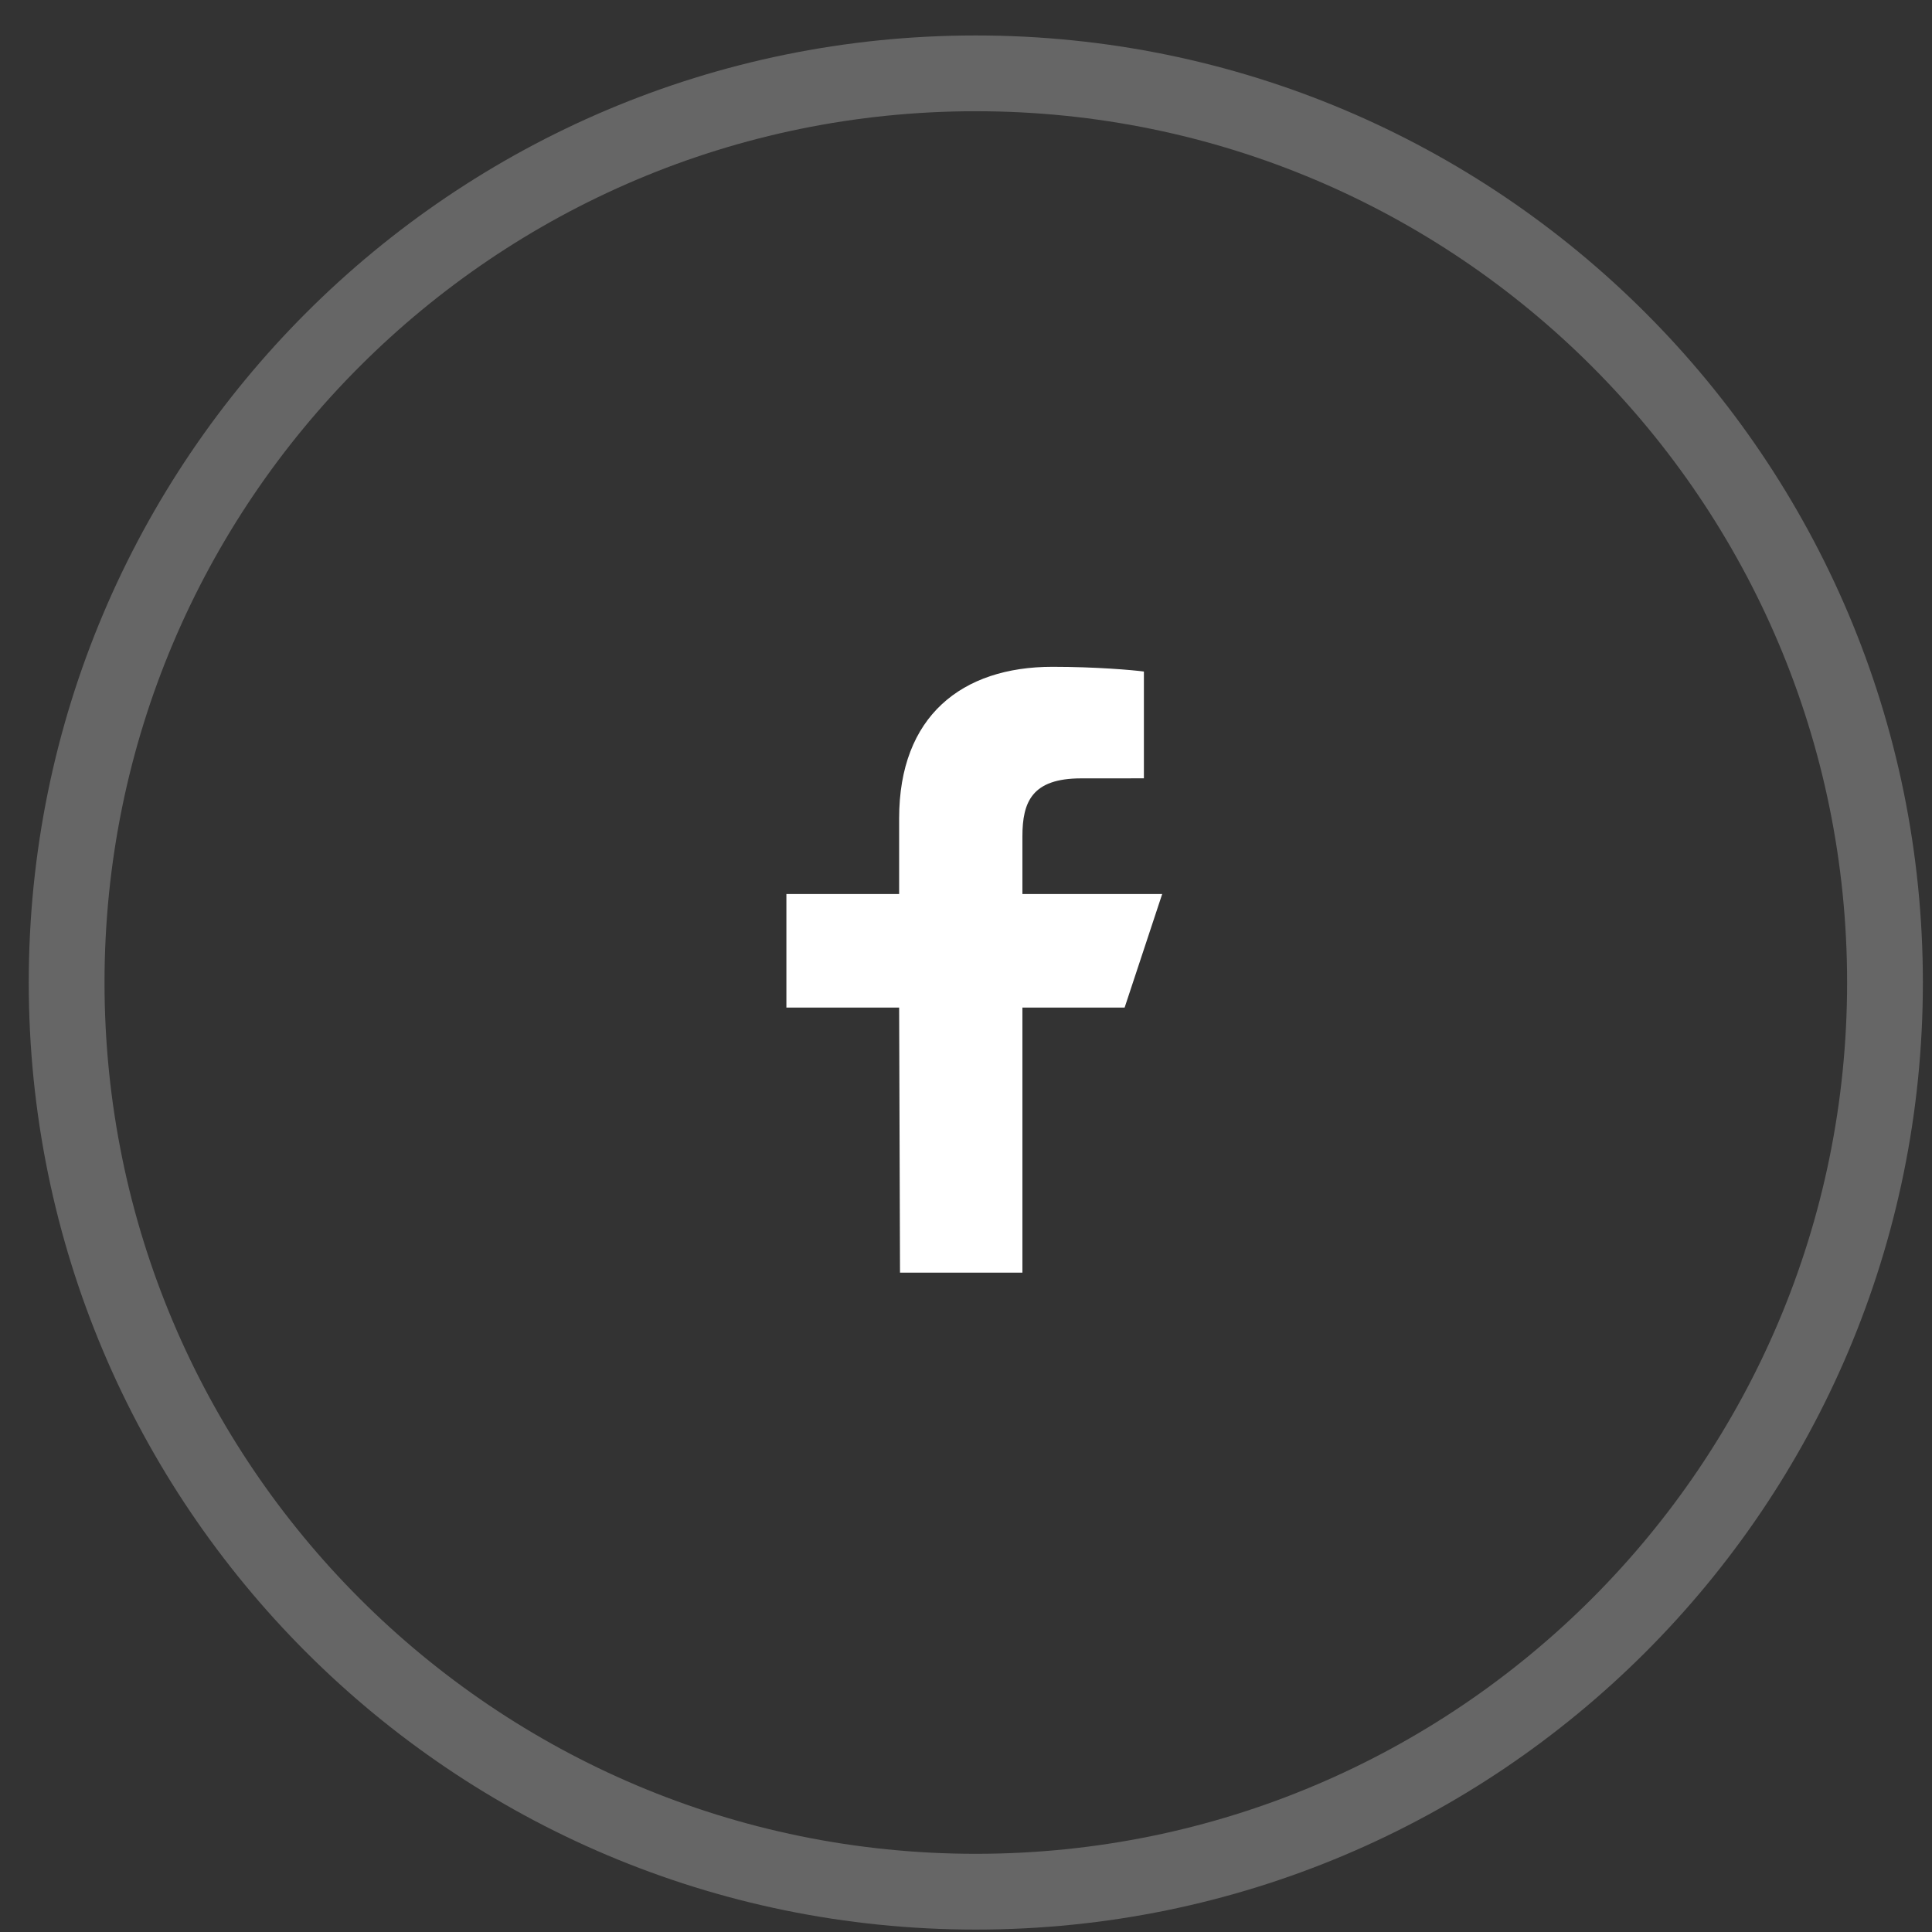 <svg width="51" height="51" viewBox="0 0 51 51" fill="none" xmlns="http://www.w3.org/2000/svg">
<rect x="0" y="0" width="51" height="51" fill="#333333" stroke="none"/>
<path opacity="0.25" d="M49.759 25.936C49.759 39.191 39.014 49.936 25.759 49.936C12.504 49.936 1.759 39.191 1.759 25.936C1.759 12.681 12.504 1.936 25.759 1.936C39.014 1.936 49.759 12.681 49.759 25.936Z" stroke="white" stroke-width="2"/>
<path d="M23.758 33.595L23.735 26.598H20.759V23.6H23.735V21.601C23.735 18.903 25.393 17.602 27.782 17.602C28.926 17.602 29.91 17.688 30.196 17.727V20.546L28.54 20.547C27.24 20.547 26.989 21.169 26.989 22.082V23.6H30.679L29.687 26.598H26.989V33.595H23.758Z" fill="white"/>
</svg>

